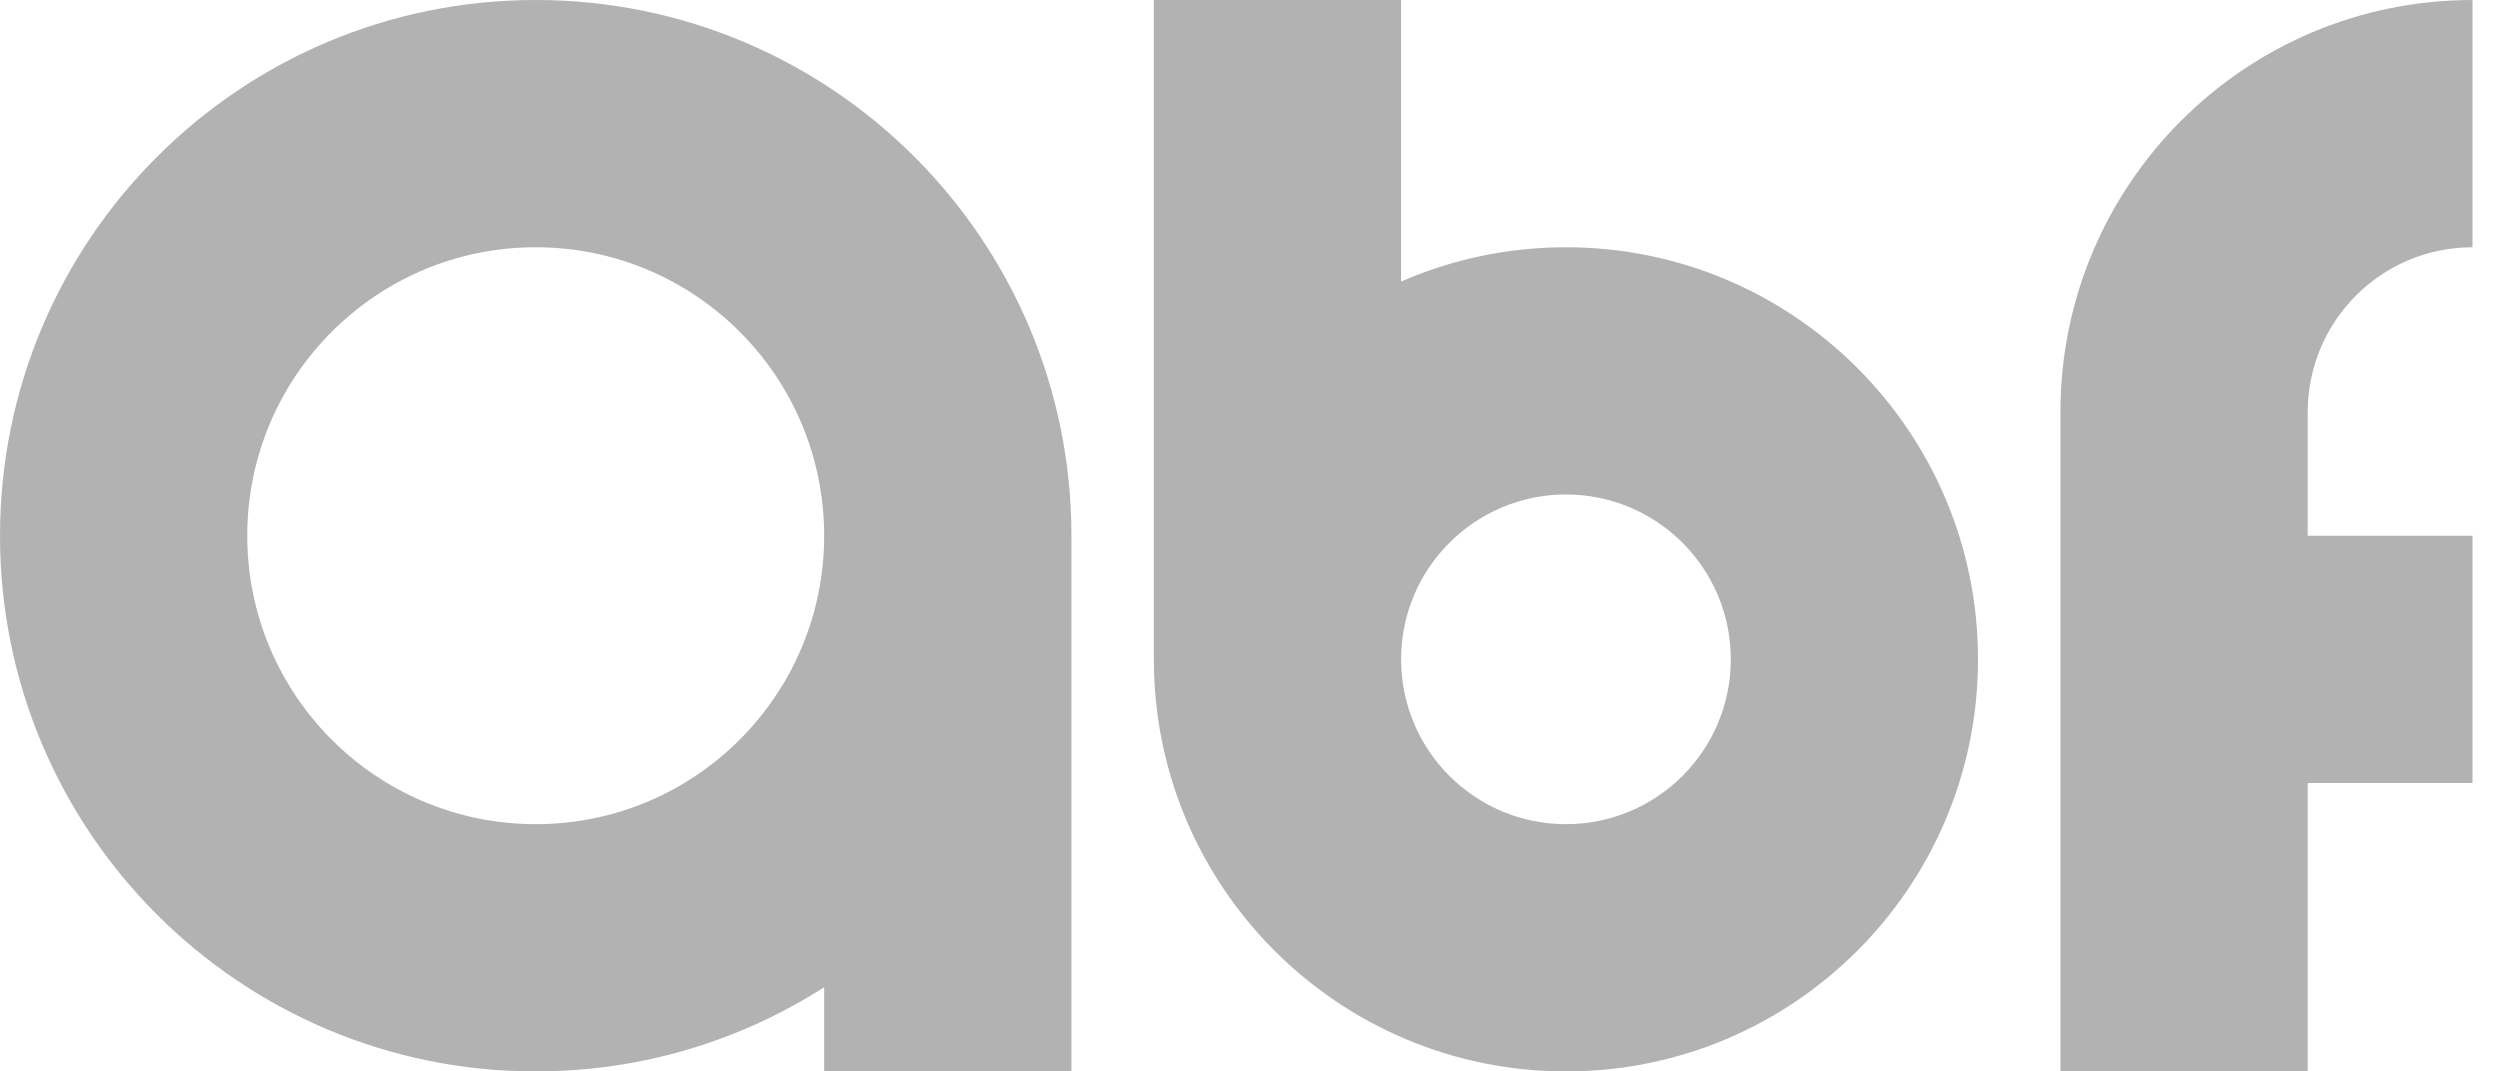 <svg width="63" height="27" viewBox="0 0 63 27" fill="none" xmlns="http://www.w3.org/2000/svg">
<g opacity="0.6">
<path fill-rule="evenodd" clip-rule="evenodd" d="M20.769 13.5C20.769 17.515 17.515 20.769 13.5 20.769C9.485 20.769 6.231 17.515 6.231 13.5C6.231 9.485 9.485 6.231 13.5 6.231C17.515 6.231 20.769 9.485 20.769 13.5ZM20.769 24.878L20.769 27L27 27L27 13.5C27 6.044 20.956 3.66404e-06 13.5 2.36041e-06C6.044 1.05679e-06 -1.05679e-06 6.044 -2.36041e-06 13.5C-3.66404e-06 20.956 6.044 27 13.5 27C16.176 27 18.671 26.221 20.769 24.878Z" fill="black" fill-opacity="0.5"/>
<path fill-rule="evenodd" clip-rule="evenodd" d="M29.077 0L29.077 16.615C29.077 22.351 33.727 27 39.462 27C45.197 27 49.846 22.351 49.846 16.615C49.846 10.88 45.197 6.231 39.462 6.231C37.985 6.231 36.58 6.539 35.308 7.095L35.308 1.08942e-06L29.077 0ZM35.308 16.613C35.308 16.613 35.308 16.614 35.308 16.615C35.308 18.91 37.168 20.769 39.462 20.769C41.756 20.769 43.616 18.91 43.616 16.615C43.616 14.321 41.756 12.461 39.462 12.461C37.169 12.461 35.309 14.32 35.308 16.613Z" fill="black" fill-opacity="0.5"/>
<path fill-rule="evenodd" clip-rule="evenodd" d="M51.923 10.385C51.923 4.649 56.572 8.12918e-07 62.307 1.8157e-06L62.307 6.231C60.013 6.231 58.154 8.091 58.154 10.385L58.154 10.387L58.154 13.5L62.307 13.5L62.307 19.731L58.154 19.731L58.154 19.905L58.154 27L51.923 27L51.923 19.731L51.923 13.5L51.923 10.385Z" fill="black" fill-opacity="0.5"/>
</g>
</svg>
